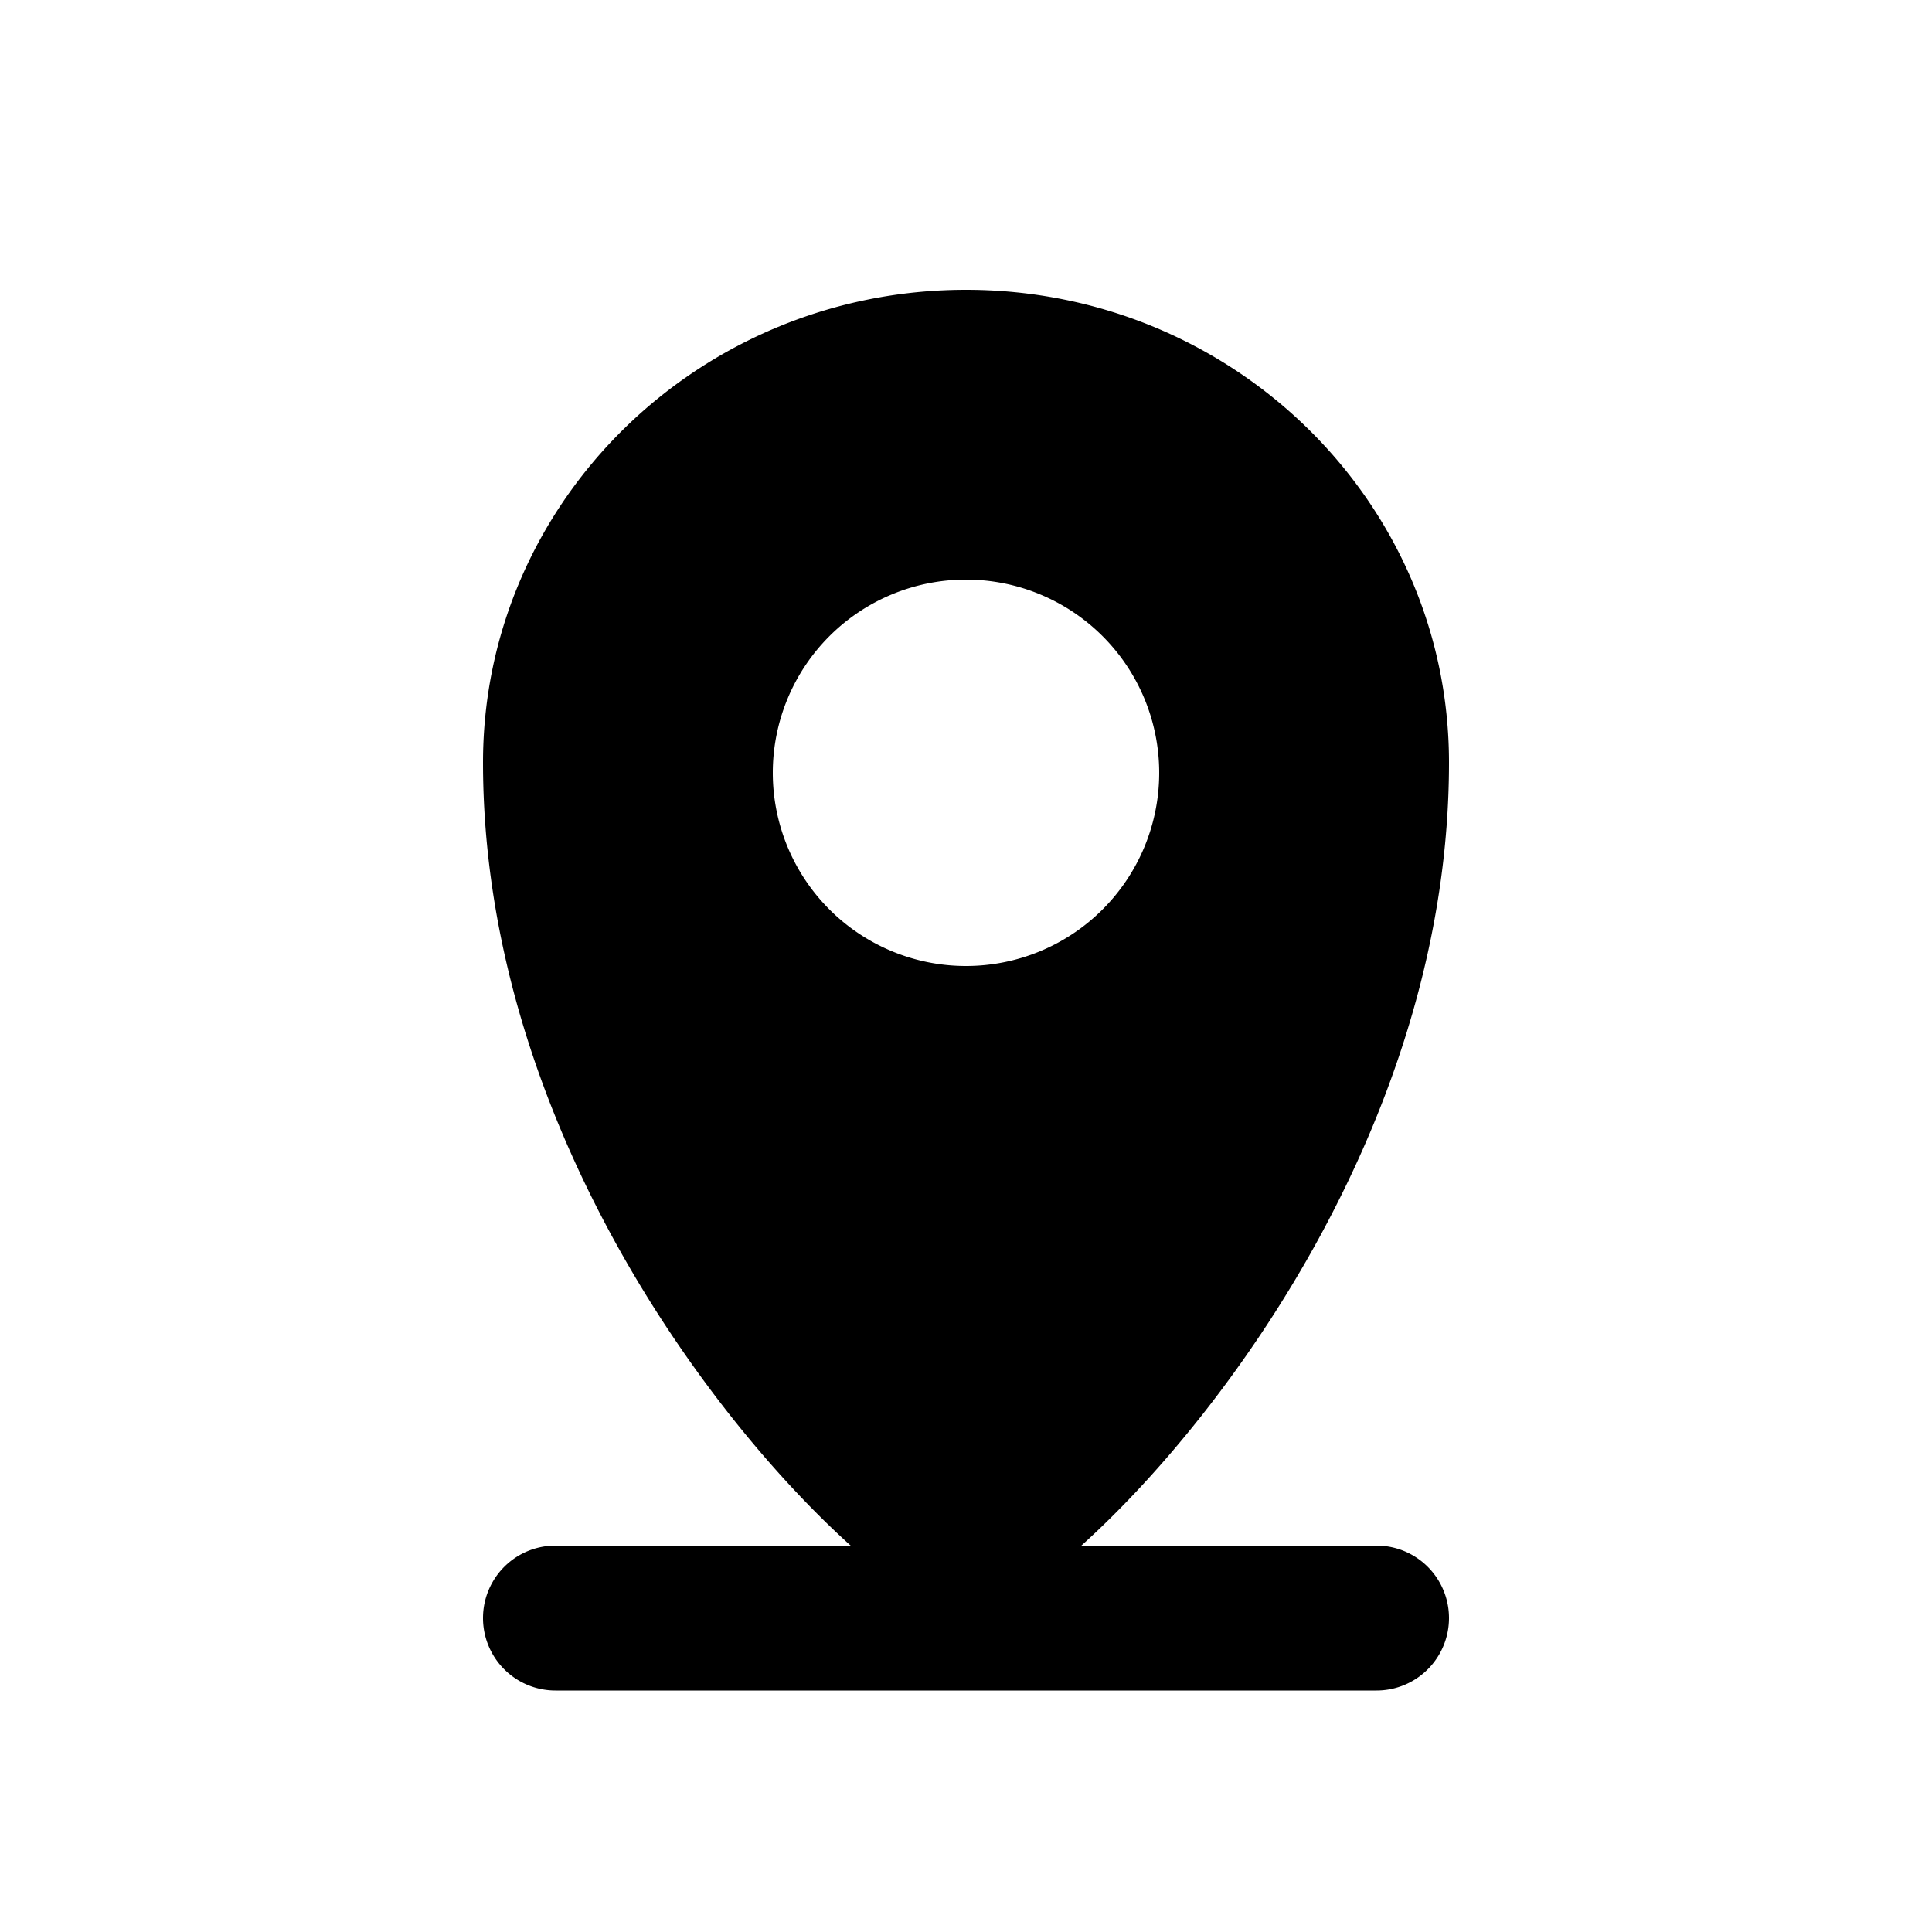 <svg xmlns="http://www.w3.org/2000/svg" viewBox="0 0 20 20"><path fill-rule="evenodd" d="M11.194 16c1.524-1.373 3.806-4.484 3.806-8.106 0-2.703-2.239-4.894-5-4.894s-5 2.191-5 4.894c0 3.622 2.282 6.733 3.806 8.106h-3.056a.75.75 0 0 0 0 1.5h8.5a.75.75 0 0 0 0-1.5h-3.056Zm.806-8a2 2 0 1 1-4 0 2 2 0 0 1 4 0Z"/></svg>